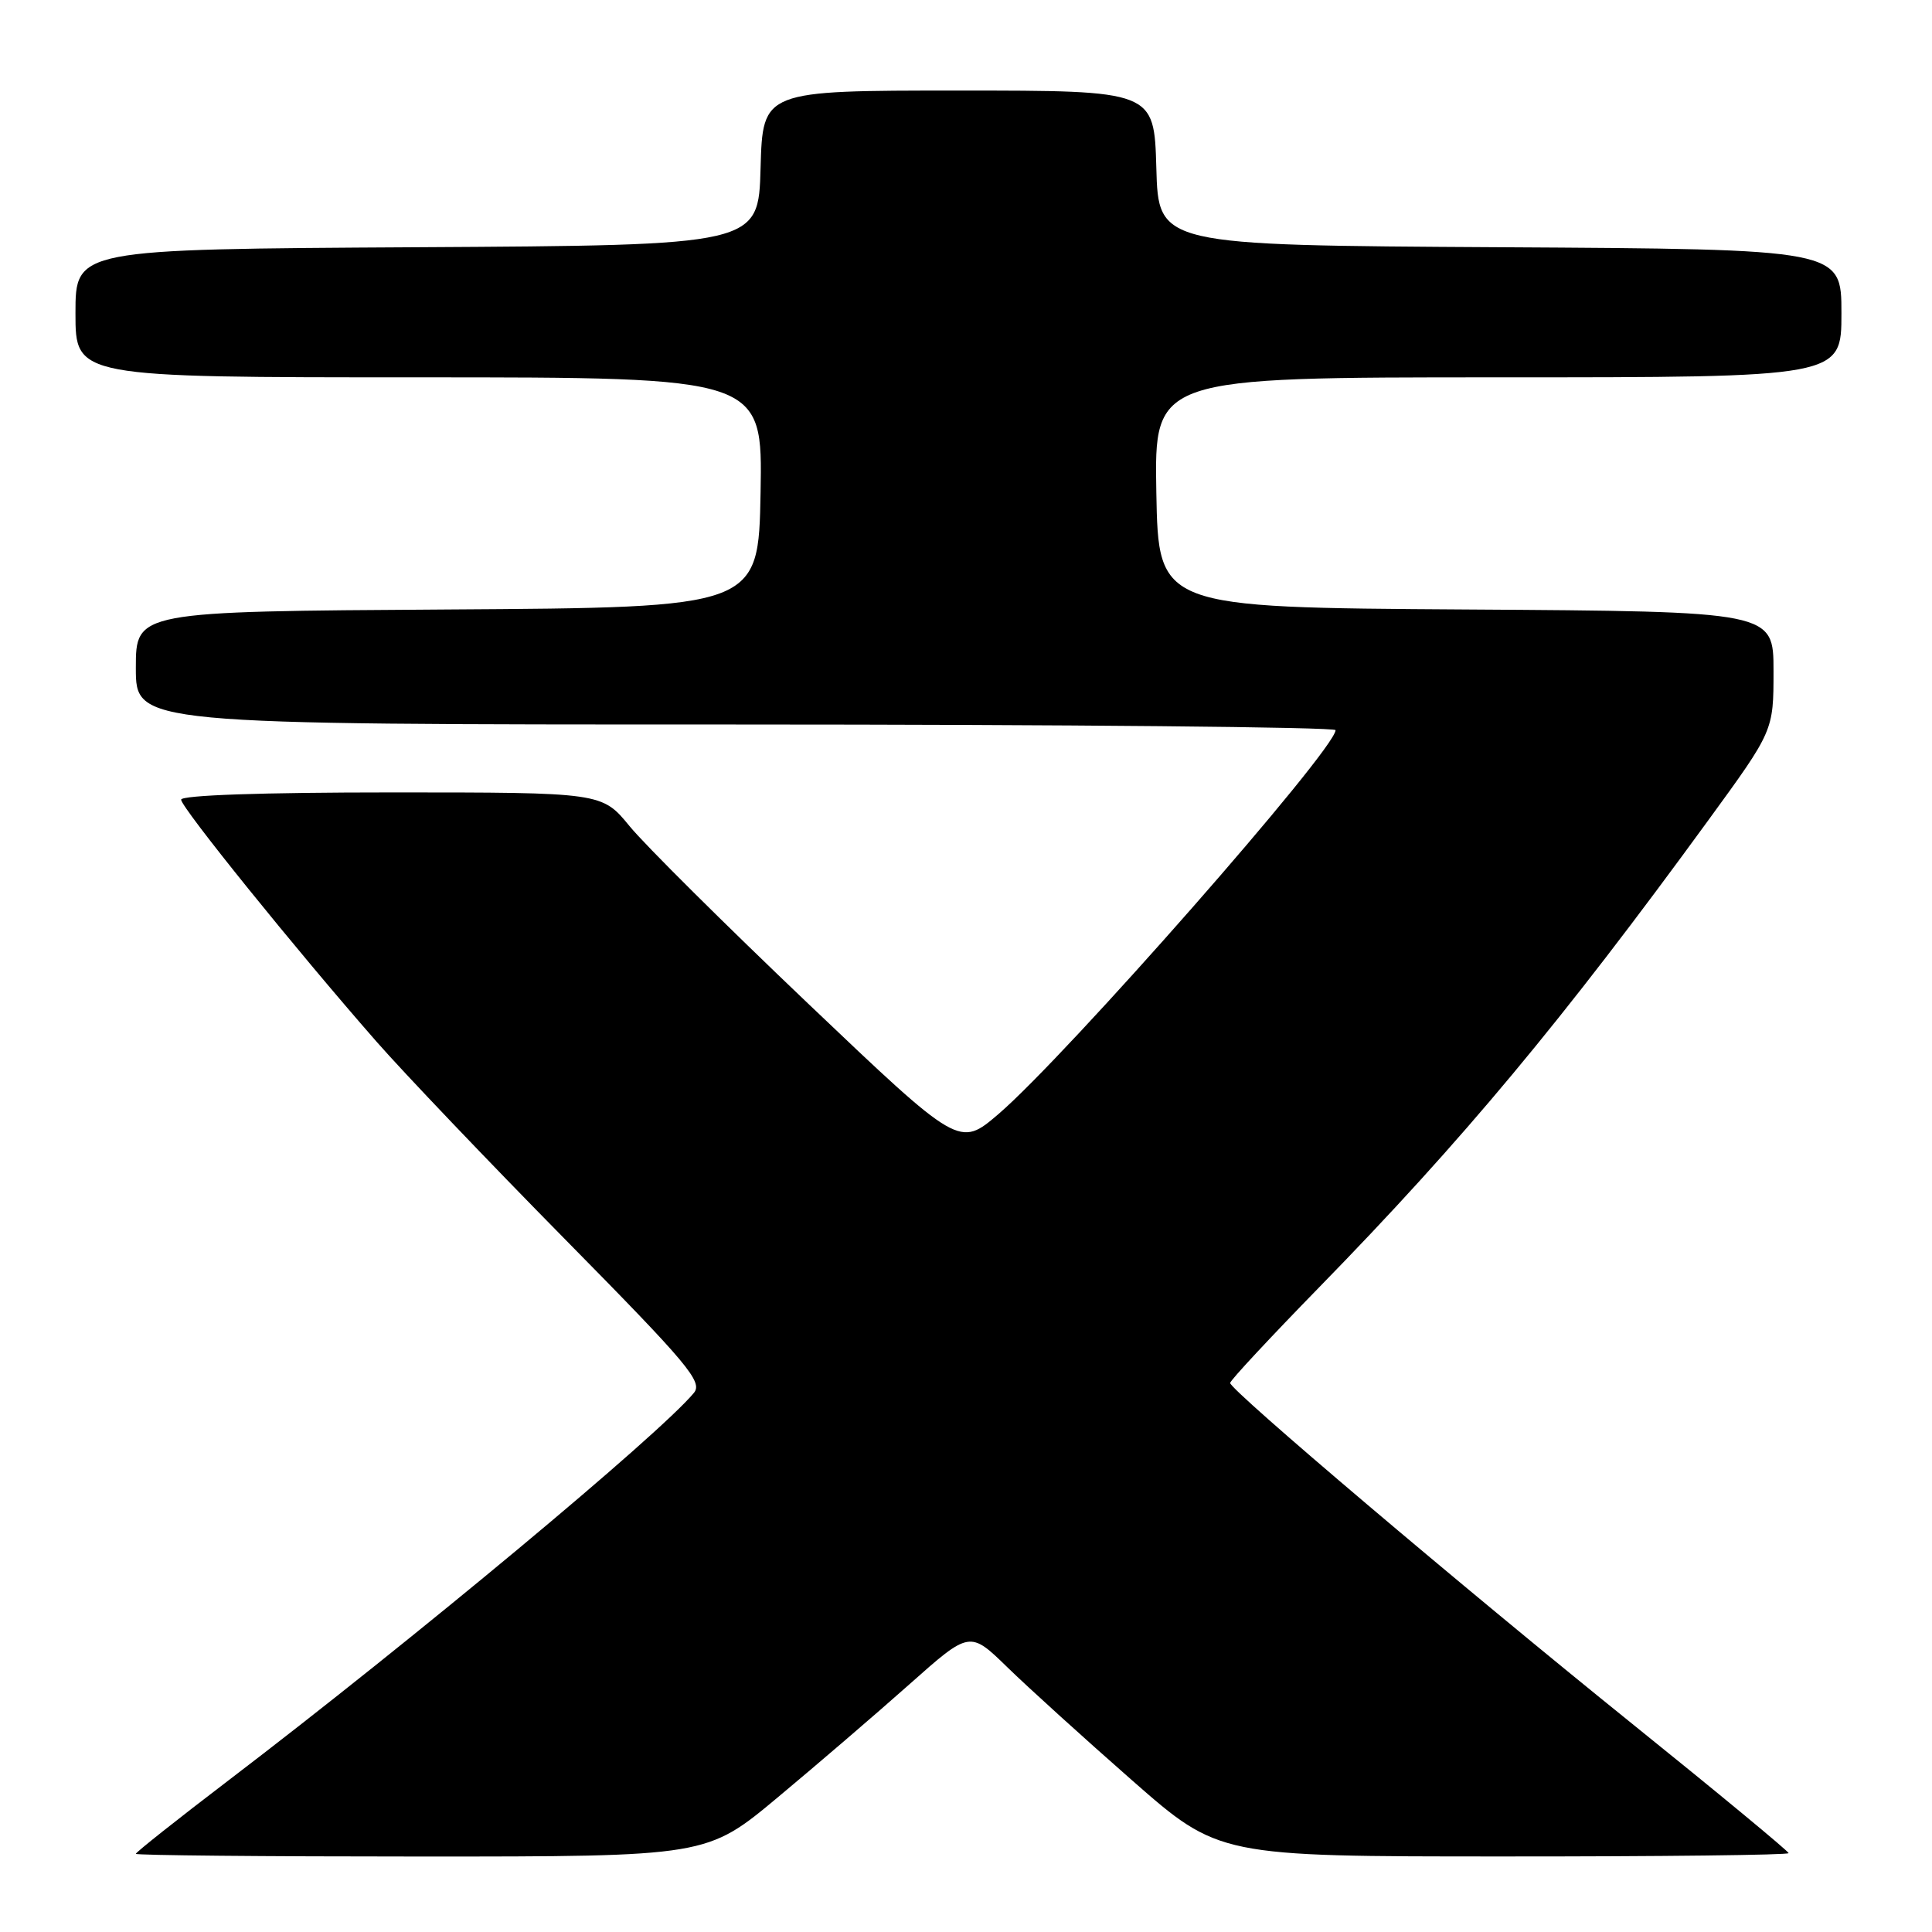 <?xml version="1.0" encoding="UTF-8" standalone="no"?>
<!DOCTYPE svg PUBLIC "-//W3C//DTD SVG 1.1//EN" "http://www.w3.org/Graphics/SVG/1.1/DTD/svg11.dtd" >
<svg xmlns="http://www.w3.org/2000/svg" xmlns:xlink="http://www.w3.org/1999/xlink" version="1.1" viewBox="0 0 256 256">
 <g >
 <path fill="currentColor"
d=" M 103.08 238.14 C 108.26 233.82 116.10 227.09 120.50 223.18 C 128.50 216.07 128.50 216.07 133.50 220.94 C 136.25 223.62 143.68 230.35 150.00 235.90 C 161.50 245.99 161.50 245.99 199.25 245.99 C 220.01 246.00 237.00 245.80 237.00 245.55 C 237.00 245.31 227.66 237.58 216.25 228.39 C 193.67 210.19 163.00 184.20 163.00 183.25 C 163.00 182.92 168.31 177.22 174.79 170.58 C 193.80 151.11 206.96 135.32 226.38 108.66 C 235.00 96.83 235.00 96.83 235.00 88.92 C 235.00 81.02 235.00 81.02 194.25 80.76 C 153.50 80.50 153.50 80.50 153.22 65.25 C 152.95 50.00 152.95 50.00 198.47 50.00 C 244.00 50.00 244.00 50.00 244.00 41.51 C 244.00 33.02 244.00 33.02 198.75 32.76 C 153.50 32.50 153.50 32.50 153.22 22.25 C 152.93 12.00 152.93 12.00 127.00 12.00 C 101.07 12.00 101.07 12.00 100.78 22.25 C 100.50 32.50 100.50 32.50 55.25 32.76 C 10.00 33.02 10.00 33.02 10.00 41.51 C 10.00 50.00 10.00 50.00 55.53 50.00 C 101.05 50.00 101.05 50.00 100.78 65.25 C 100.50 80.50 100.50 80.50 59.25 80.76 C 18.00 81.02 18.00 81.02 18.00 88.51 C 18.00 96.00 18.00 96.00 97.50 96.00 C 141.23 96.00 176.99 96.34 176.97 96.75 C 176.89 99.39 141.29 139.91 132.31 147.61 C 127.12 152.05 127.12 152.05 107.11 133.01 C 96.11 122.54 85.45 111.95 83.43 109.48 C 79.76 105.00 79.76 105.00 51.88 105.00 C 34.71 105.00 24.00 105.37 24.00 105.96 C 24.00 106.99 39.14 125.75 49.87 138.00 C 53.48 142.12 64.73 153.92 74.87 164.21 C 91.23 180.81 93.16 183.11 91.94 184.57 C 87.32 190.14 54.84 217.18 30.25 235.93 C 23.51 241.07 18.00 245.44 18.00 245.64 C 18.00 245.84 35.02 246.00 55.83 246.00 C 93.66 246.00 93.66 246.00 103.08 238.14 Z "/>
</g>
</svg>